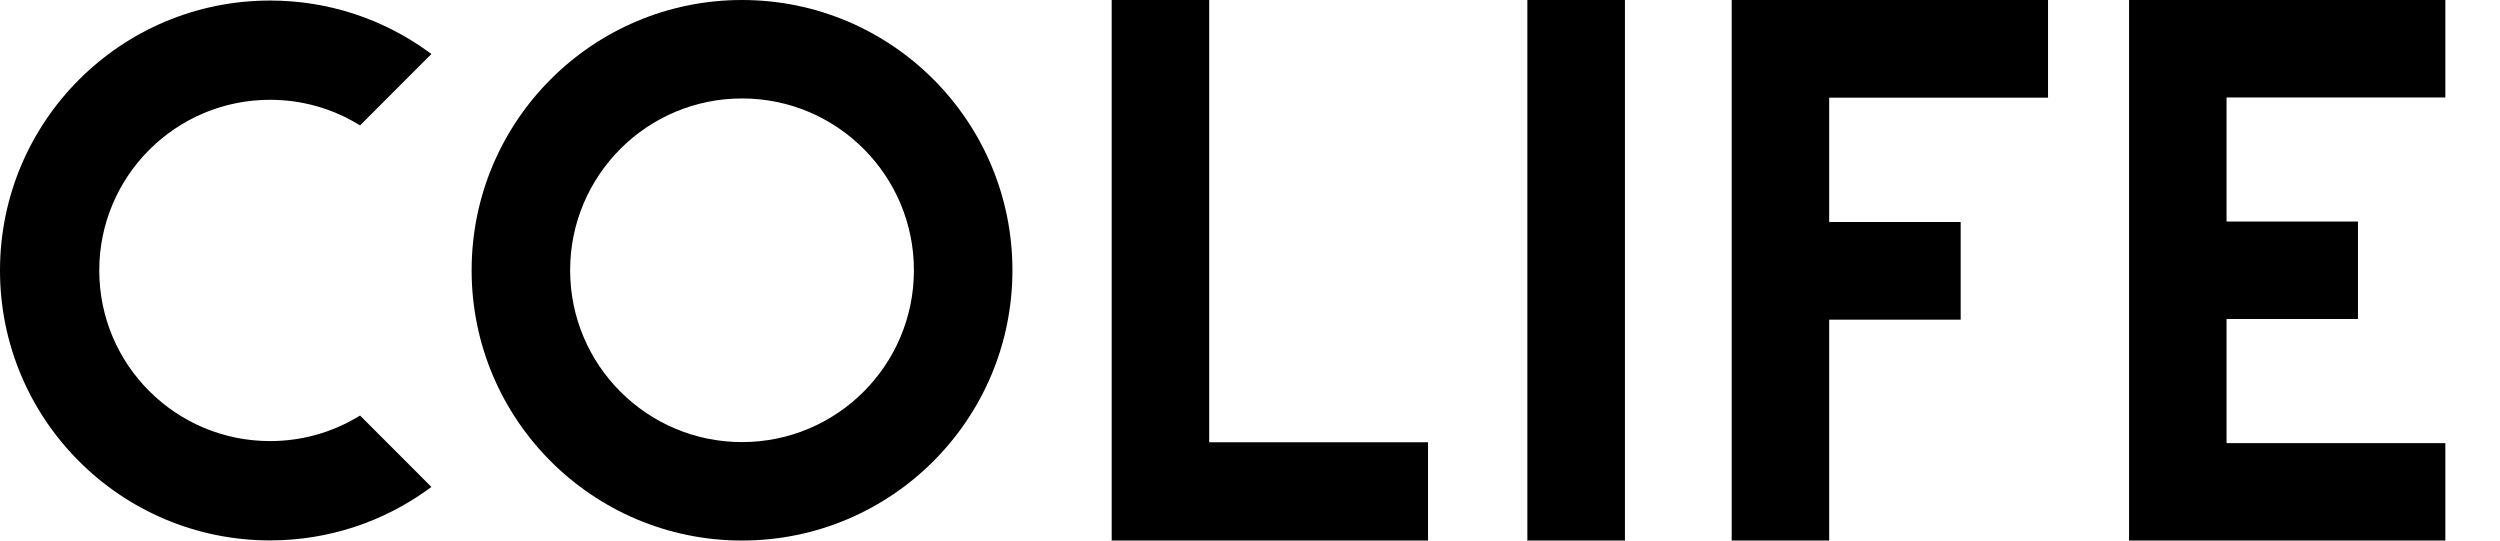 <svg width="37" height="8" viewBox="0 0 37 8" fill="none" xmlns="http://www.w3.org/2000/svg">
<path fill-rule="evenodd" clip-rule="evenodd" d="M5.329 6.15L6.385 7.207L6.334 7.244C5.676 7.718 4.869 7.998 3.997 7.998C1.789 7.998 0 6.209 0 4.003C0 1.796 1.789 0.008 3.997 0.008C4.869 0.008 5.676 0.287 6.334 0.762L6.385 0.799L5.329 1.856L5.292 1.834C4.914 1.607 4.471 1.477 3.997 1.477C2.6 1.477 1.469 2.609 1.469 4.003C1.469 5.397 2.6 6.528 3.997 6.528C4.471 6.528 4.914 6.398 5.292 6.172L5.329 6.15Z" fill="currentColor"/>
<path fill-rule="evenodd" clip-rule="evenodd" d="M10.982 6.543C12.387 6.543 13.526 5.404 13.526 4C13.526 2.596 12.387 1.457 10.982 1.457C9.577 1.457 8.438 2.596 8.438 4C8.438 5.404 9.577 6.543 10.982 6.543ZM14.984 4C14.984 6.209 13.192 8 10.982 8C8.772 8 6.98 6.209 6.98 4C6.98 1.791 8.772 0 10.982 0C13.192 0 14.984 1.791 14.984 4Z" fill="currentColor"/>
<path d="M16.453 0H17.896V6.546H21.135V8H16.453V0Z" fill="currentColor"/>
<path fill-rule="evenodd" clip-rule="evenodd" d="M25.629 0L25.629 8H27.072V4.731H29.018V3.286L27.072 3.286V1.445H30.311V0H25.629Z" fill="currentColor"/>
<path fill-rule="evenodd" clip-rule="evenodd" d="M31.51 8V0H36.191V1.442H32.953V3.279H34.898V4.721L32.953 4.721V6.558H36.191V8H31.51Z" fill="currentColor"/>
<path fill-rule="evenodd" clip-rule="evenodd" d="M22.605 0H24.049V8H22.605V0Z" fill="currentColor"/>
</svg>
